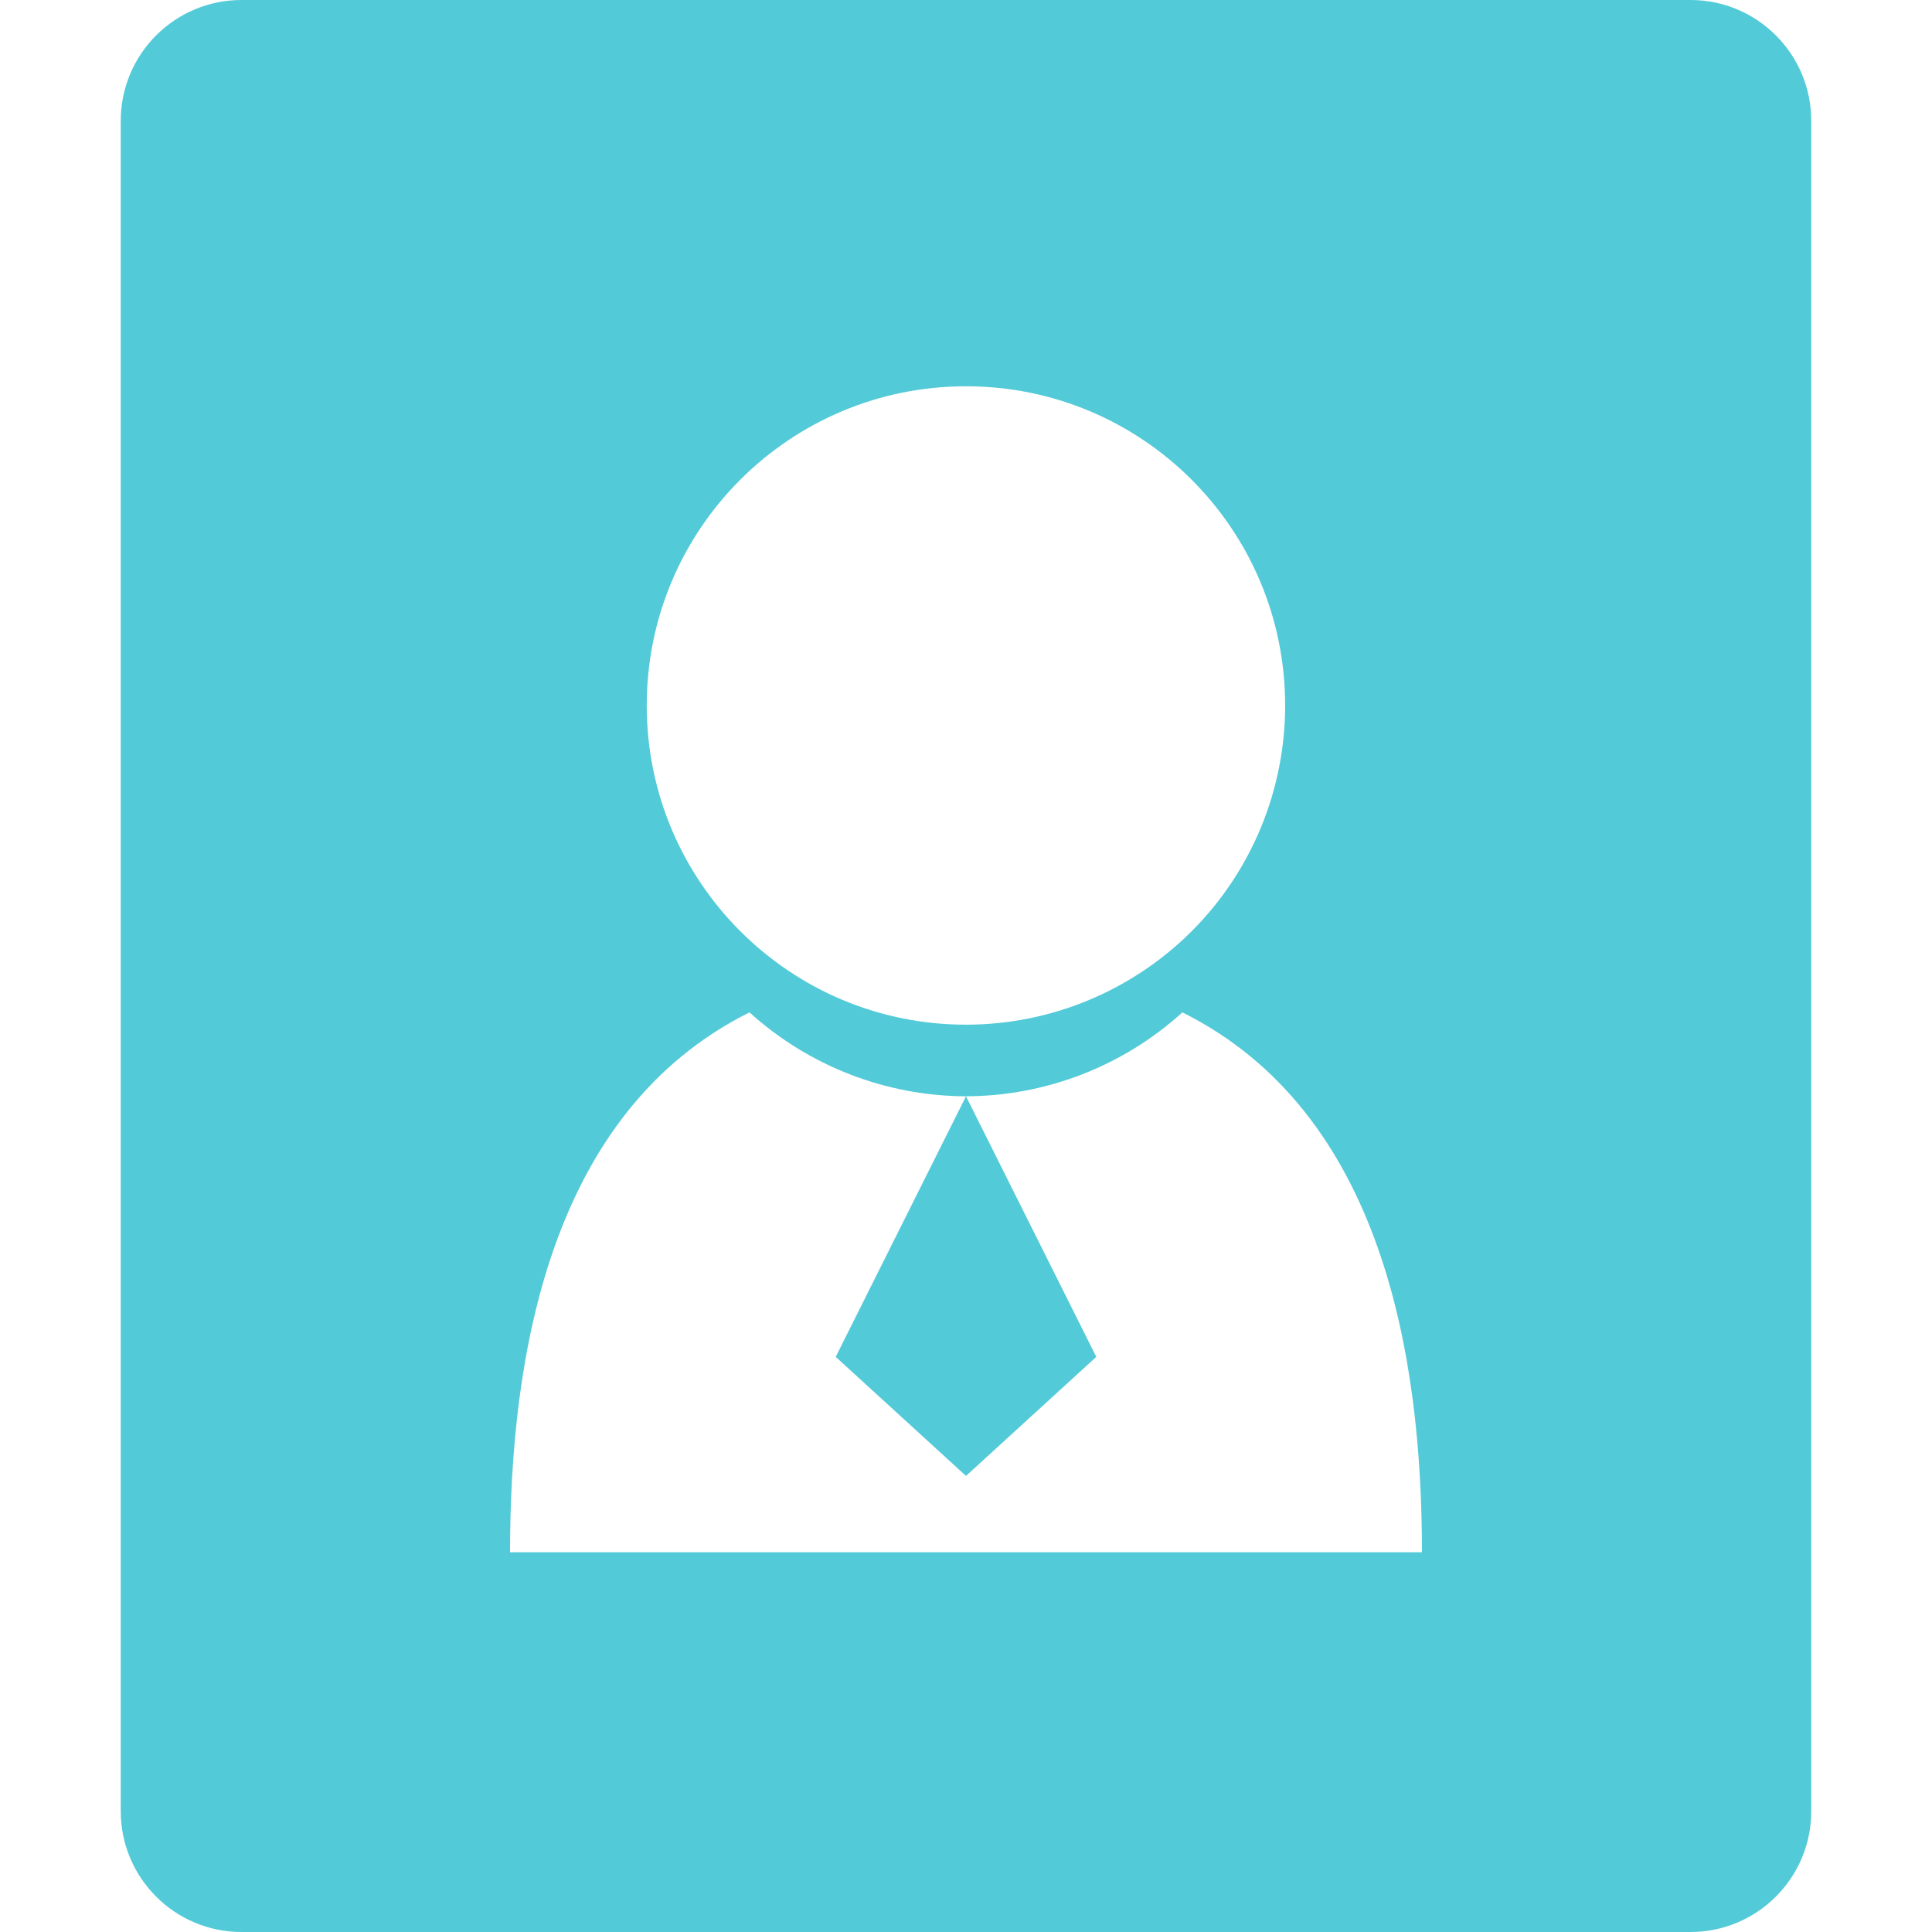 <?xml version="1.0" encoding="UTF-8"?>
<svg width="16px" height="16px" viewBox="0 0 16 16" version="1.1" xmlns="http://www.w3.org/2000/svg" xmlns:xlink="http://www.w3.org/1999/xlink">
    <!-- Generator: Sketch 52.3 (67297) - http://www.bohemiancoding.com/sketch -->
    <title>ic/公海</title>
    <desc>Created with Sketch.</desc>
    <g id="ic/公海" stroke="none" stroke-width="1" fill="none" fill-rule="evenodd">
        <g id="客户" transform="translate(0.31, -0.7)" fill="#53CAD8">
            <path d="M1.69,0.7 L13.69,0.7 C14.242,0.7 14.69,1.148 14.69,1.7 L14.69,15.7 C14.69,16.252 14.242,16.7 13.69,16.7 L1.69,16.7 C1.138,16.7 0.69,16.252 0.69,15.7 L0.69,1.7 C0.69,1.148 1.138,0.7 1.69,0.7 Z M3.914,13.555 L11.466,13.555 C11.466,11.937 11.142,9.912 9.482,9.084 C8.992,9.529 8.353,9.777 7.69,9.779 L8.769,11.937 L7.69,12.923 L6.611,11.937 L7.69,9.779 C7.027,9.777 6.388,9.529 5.897,9.084 C4.238,9.912 3.914,11.937 3.914,13.555 Z M7.69,9.186 C8.391,9.186 9.063,8.907 9.559,8.412 C10.055,7.916 10.333,7.243 10.333,6.542 C10.333,5.082 9.15,3.899 7.69,3.899 C6.23,3.899 5.046,5.082 5.046,6.542 C5.046,8.002 6.23,9.186 7.69,9.186 Z" id="Combined-Shape"></path>
        </g>
    </g>
</svg>